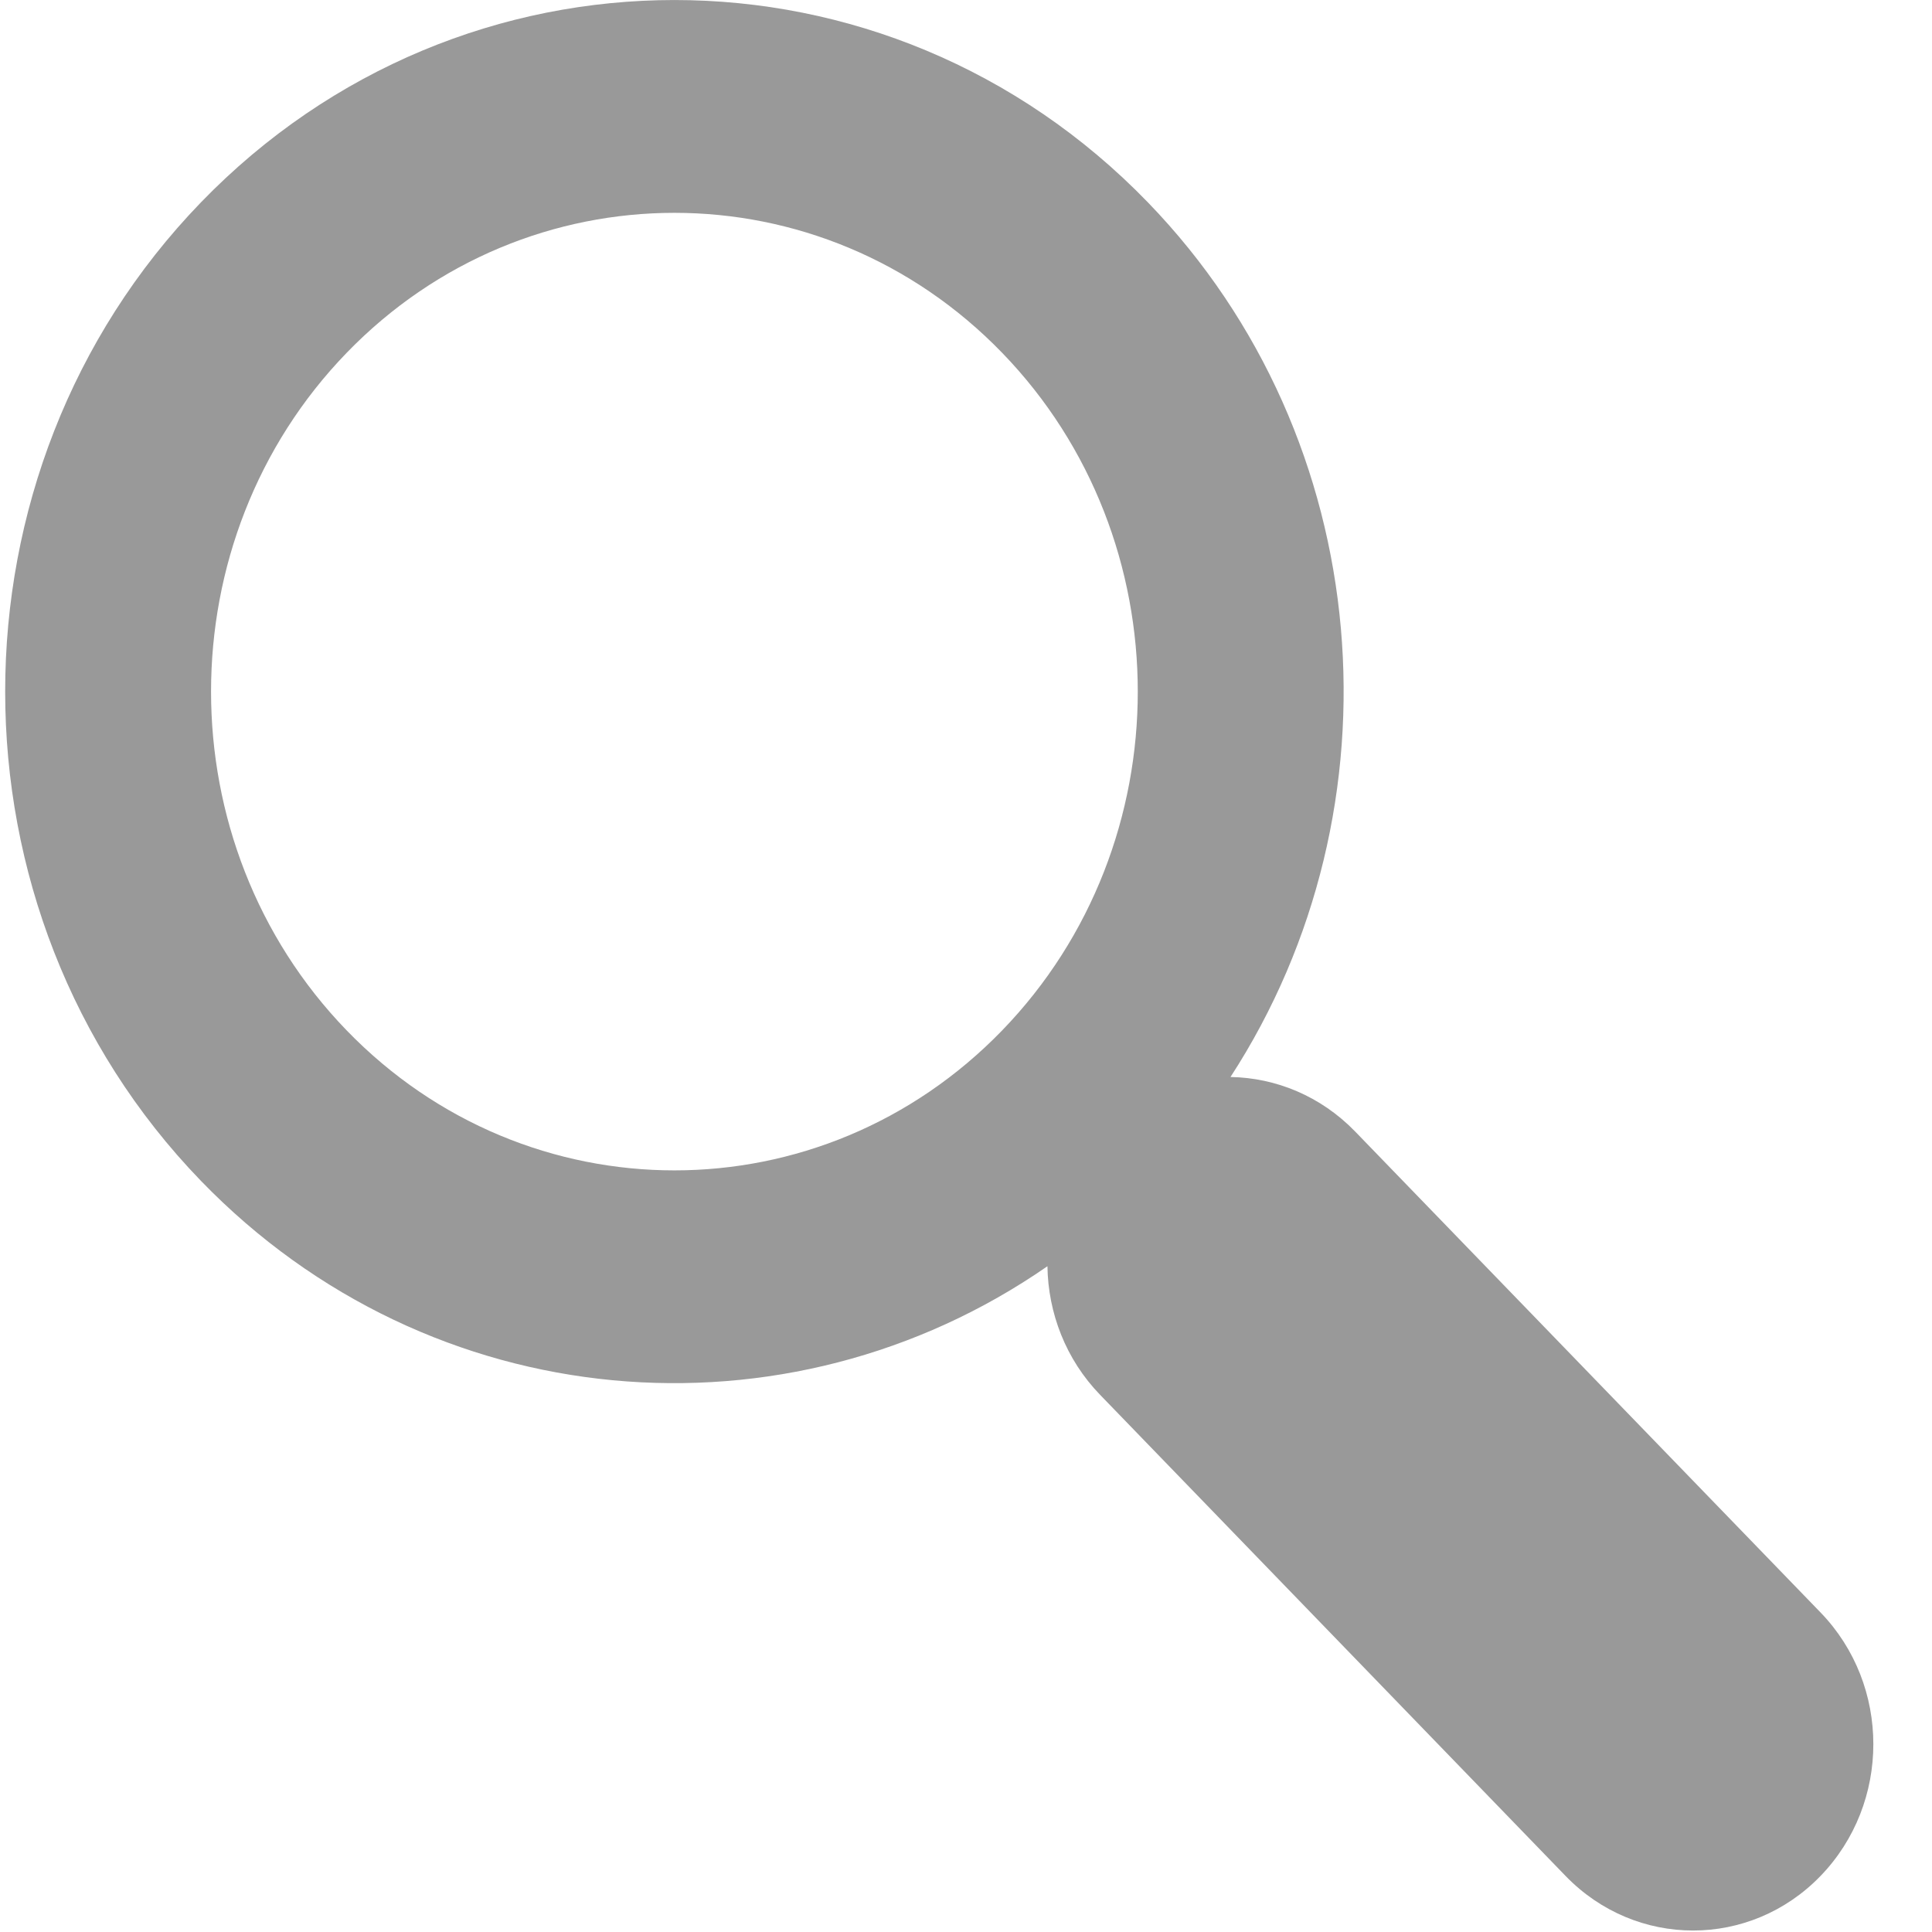 <?xml version="1.0" encoding="UTF-8" standalone="no"?>
<svg width="20px" height="20px" viewBox="0 0 20 20" version="1.1" xmlns="http://www.w3.org/2000/svg" xmlns:xlink="http://www.w3.org/1999/xlink" xmlns:sketch="http://www.bohemiancoding.com/sketch/ns">
    <!-- Generator: Sketch 3.4 (15575) - http://www.bohemiancoding.com/sketch -->
    <title>search</title>
    <desc>Created with Sketch.</desc>
    <defs></defs>
    <g id="Page-1" stroke="none" stroke-width="1" fill="none" fill-rule="evenodd" sketch:type="MSPage">
        <g id="Minister" sketch:type="MSArtboardGroup" transform="translate(-770, -20)" fill="#999999">
            <g id="Nav" sketch:type="MSLayerGroup">
                <g id="Rectangle-6-Copy-6-+-Rectangle-6-Copy-7-+-search-+-Search-Projects" transform="translate(520, 10)" sketch:type="MSShapeGroup">
                    <g id="Rectangle-6-Copy-7-+-search" transform="translate(240, 0)">
                        <g id="search" transform="translate(10, 10)">
                            <path d="M18.846,16.692 L14.028,11.713 C13.671,11.345 13.206,11.157 12.738,11.149 C14.546,8.366 14.261,4.552 11.883,2.095 C9.18,-0.698 4.783,-0.698 2.08,2.095 C-0.622,4.887 -0.622,9.431 2.08,12.224 C4.459,14.682 8.149,14.976 10.843,13.108 C10.85,13.591 11.032,14.072 11.389,14.44 L16.207,19.42 C16.936,20.173 18.118,20.173 18.846,19.42 C19.575,18.666 19.575,17.445 18.846,16.692 L18.846,16.692 Z M10.375,10.666 C8.504,12.599 5.459,12.599 3.588,10.666 C1.717,8.732 1.717,5.586 3.588,3.653 C5.459,1.72 8.504,1.72 10.375,3.653 C12.246,5.586 12.246,8.732 10.375,10.666 L10.375,10.666 Z" id="Shape"></path>
                        </g>
                    </g>
                </g>
            </g>
        </g>
    </g>
</svg>